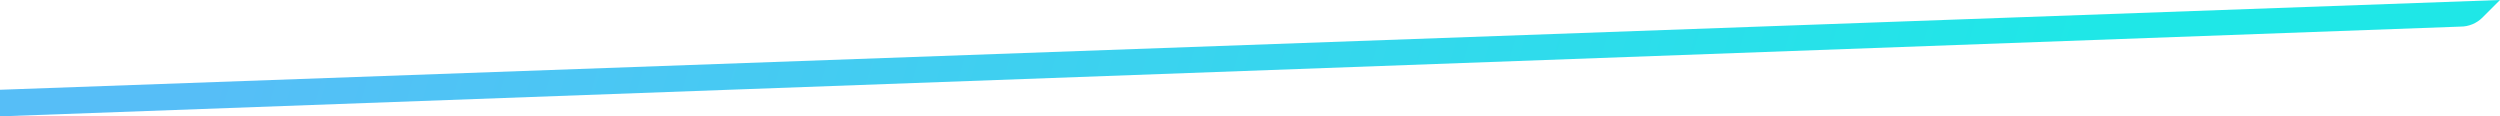 <svg width="752" height="35" viewBox="0 0 752 35" fill="none" xmlns="http://www.w3.org/2000/svg">
<path fill-rule="evenodd" clip-rule="evenodd" d="M0 27L752 0L746.73 5.27C745.865 6.136 744.837 6.822 743.707 7.291C742.576 7.759 741.364 8 740.14 8L0 35V27Z" fill="url(#paint0_linear)"/>
<defs>
<linearGradient id="paint0_linear" x1="63.849" y1="19.833" x2="698.114" y2="205.387" gradientUnits="userSpaceOnUse">
<stop stop-color="#56BEF7"/>
<stop offset="0.814" stop-color="#1FE7E7"/>
</linearGradient>
</defs>
</svg>
